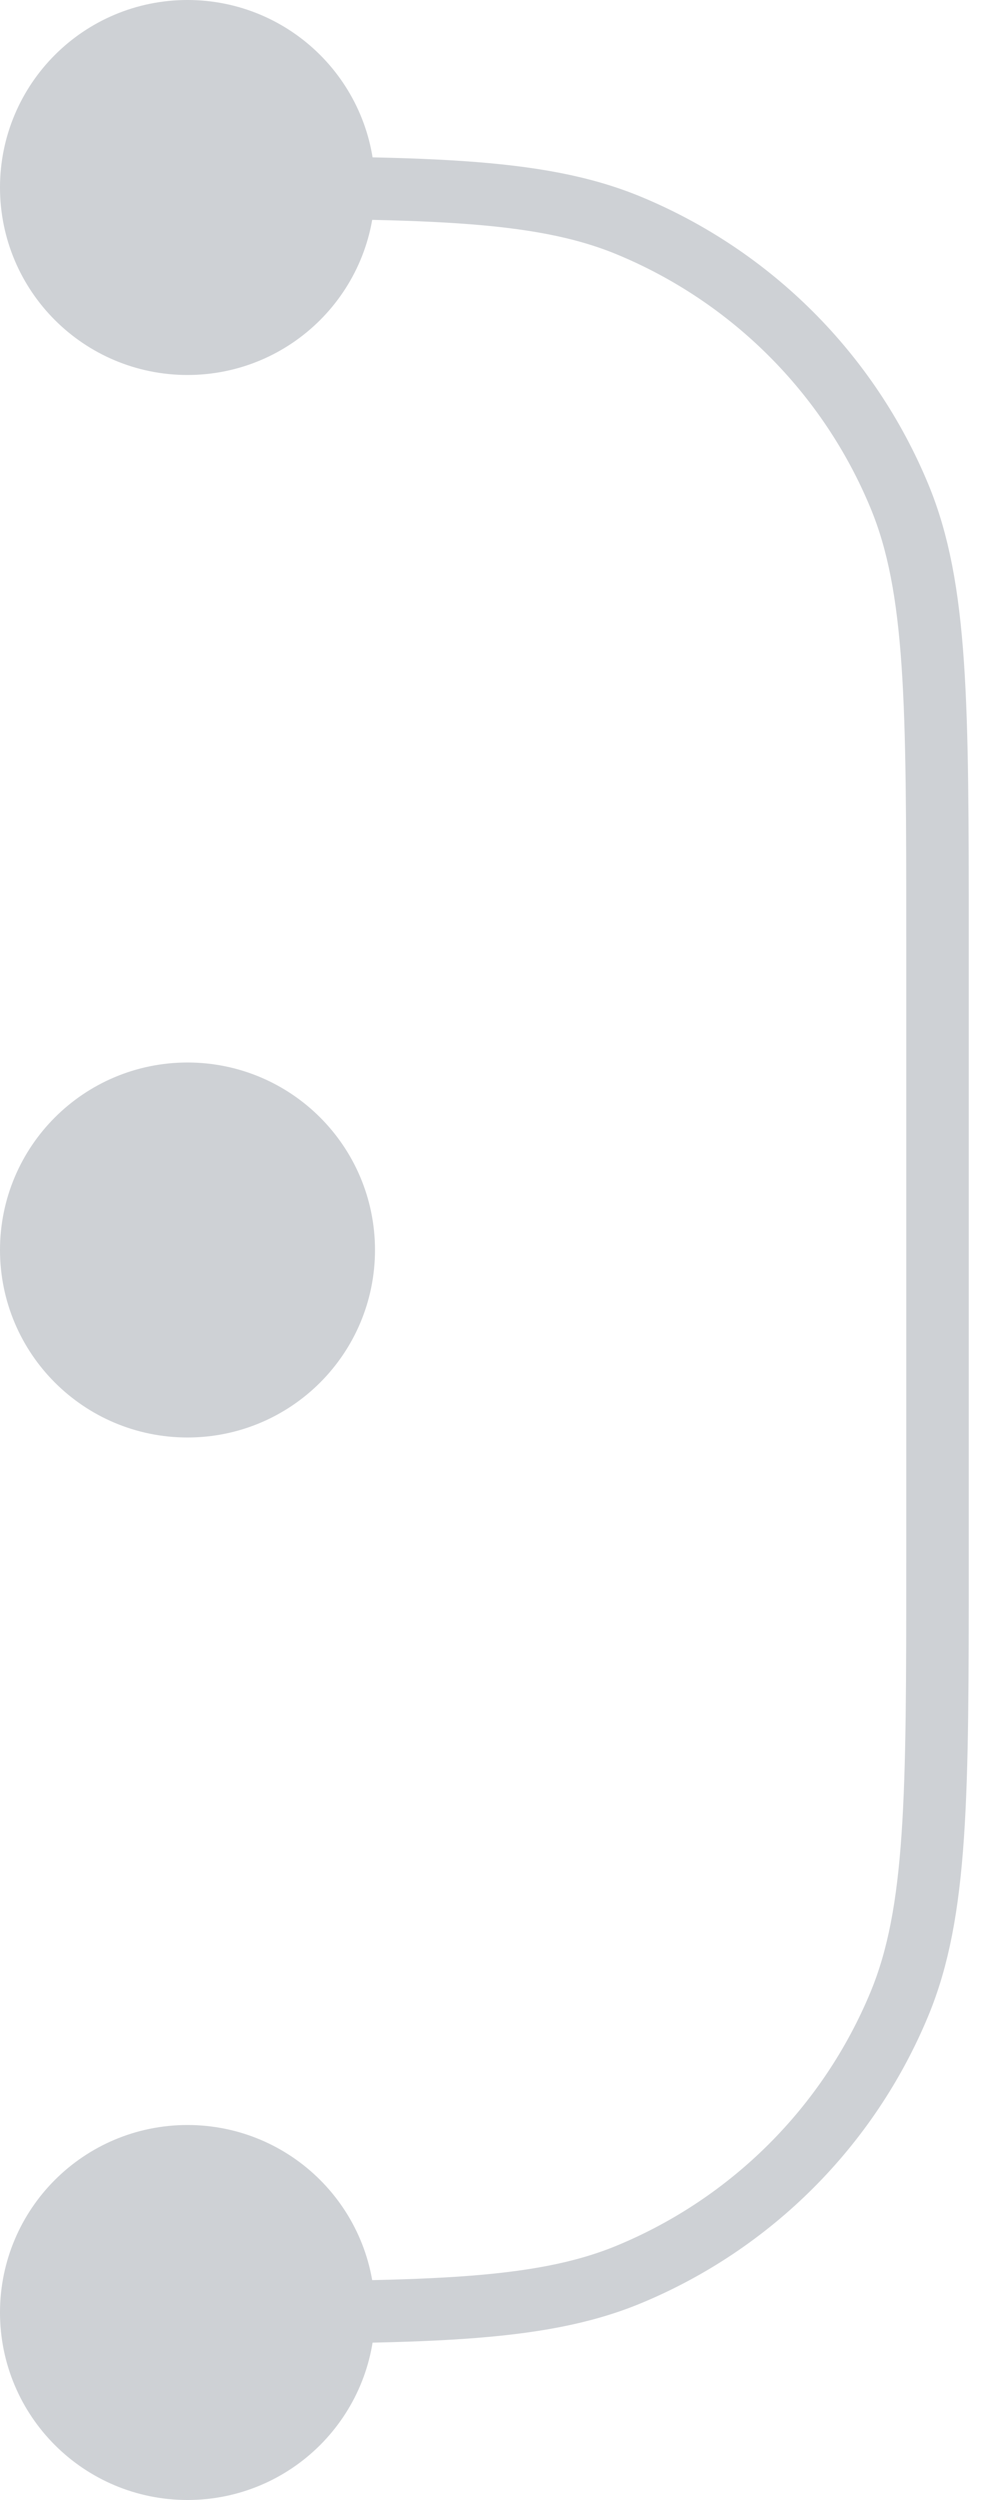 <svg width="16" height="40" viewBox="0 0 16 40" fill="none" xmlns="http://www.w3.org/2000/svg">
<path d="M3 37C6.728 37 8.591 37 10.062 36.391C12.022 35.579 13.579 34.022 14.391 32.062C15 30.591 15 28.727 15 25L15 15C15 11.273 15 9.409 14.391 7.939C13.579 5.978 12.022 4.421 10.062 3.609C8.591 3 6.728 3 3 3" stroke="#CED1D5"/>
<path d="M3 18C4.105 18 5 18.895 5 20C5 21.105 4.105 22 3 22C1.895 22 1 21.105 1 20C1 18.895 1.895 18 3 18Z" fill="#CED1D5" stroke="#CED1D5" stroke-width="2"/>
<path d="M3 35C4.105 35 5 35.895 5 37C5 38.105 4.105 39 3 39C1.895 39 1 38.105 1 37C1 35.895 1.895 35 3 35Z" fill="#CED1D5" stroke="#CED1D5" stroke-width="2"/>
<path d="M3 1C4.105 1 5 1.895 5 3C5 4.105 4.105 5 3 5C1.895 5 1 4.105 1 3C1 1.895 1.895 1 3 1Z" fill="#CED1D5" stroke="#CED1D5" stroke-width="2"/>
</svg>
